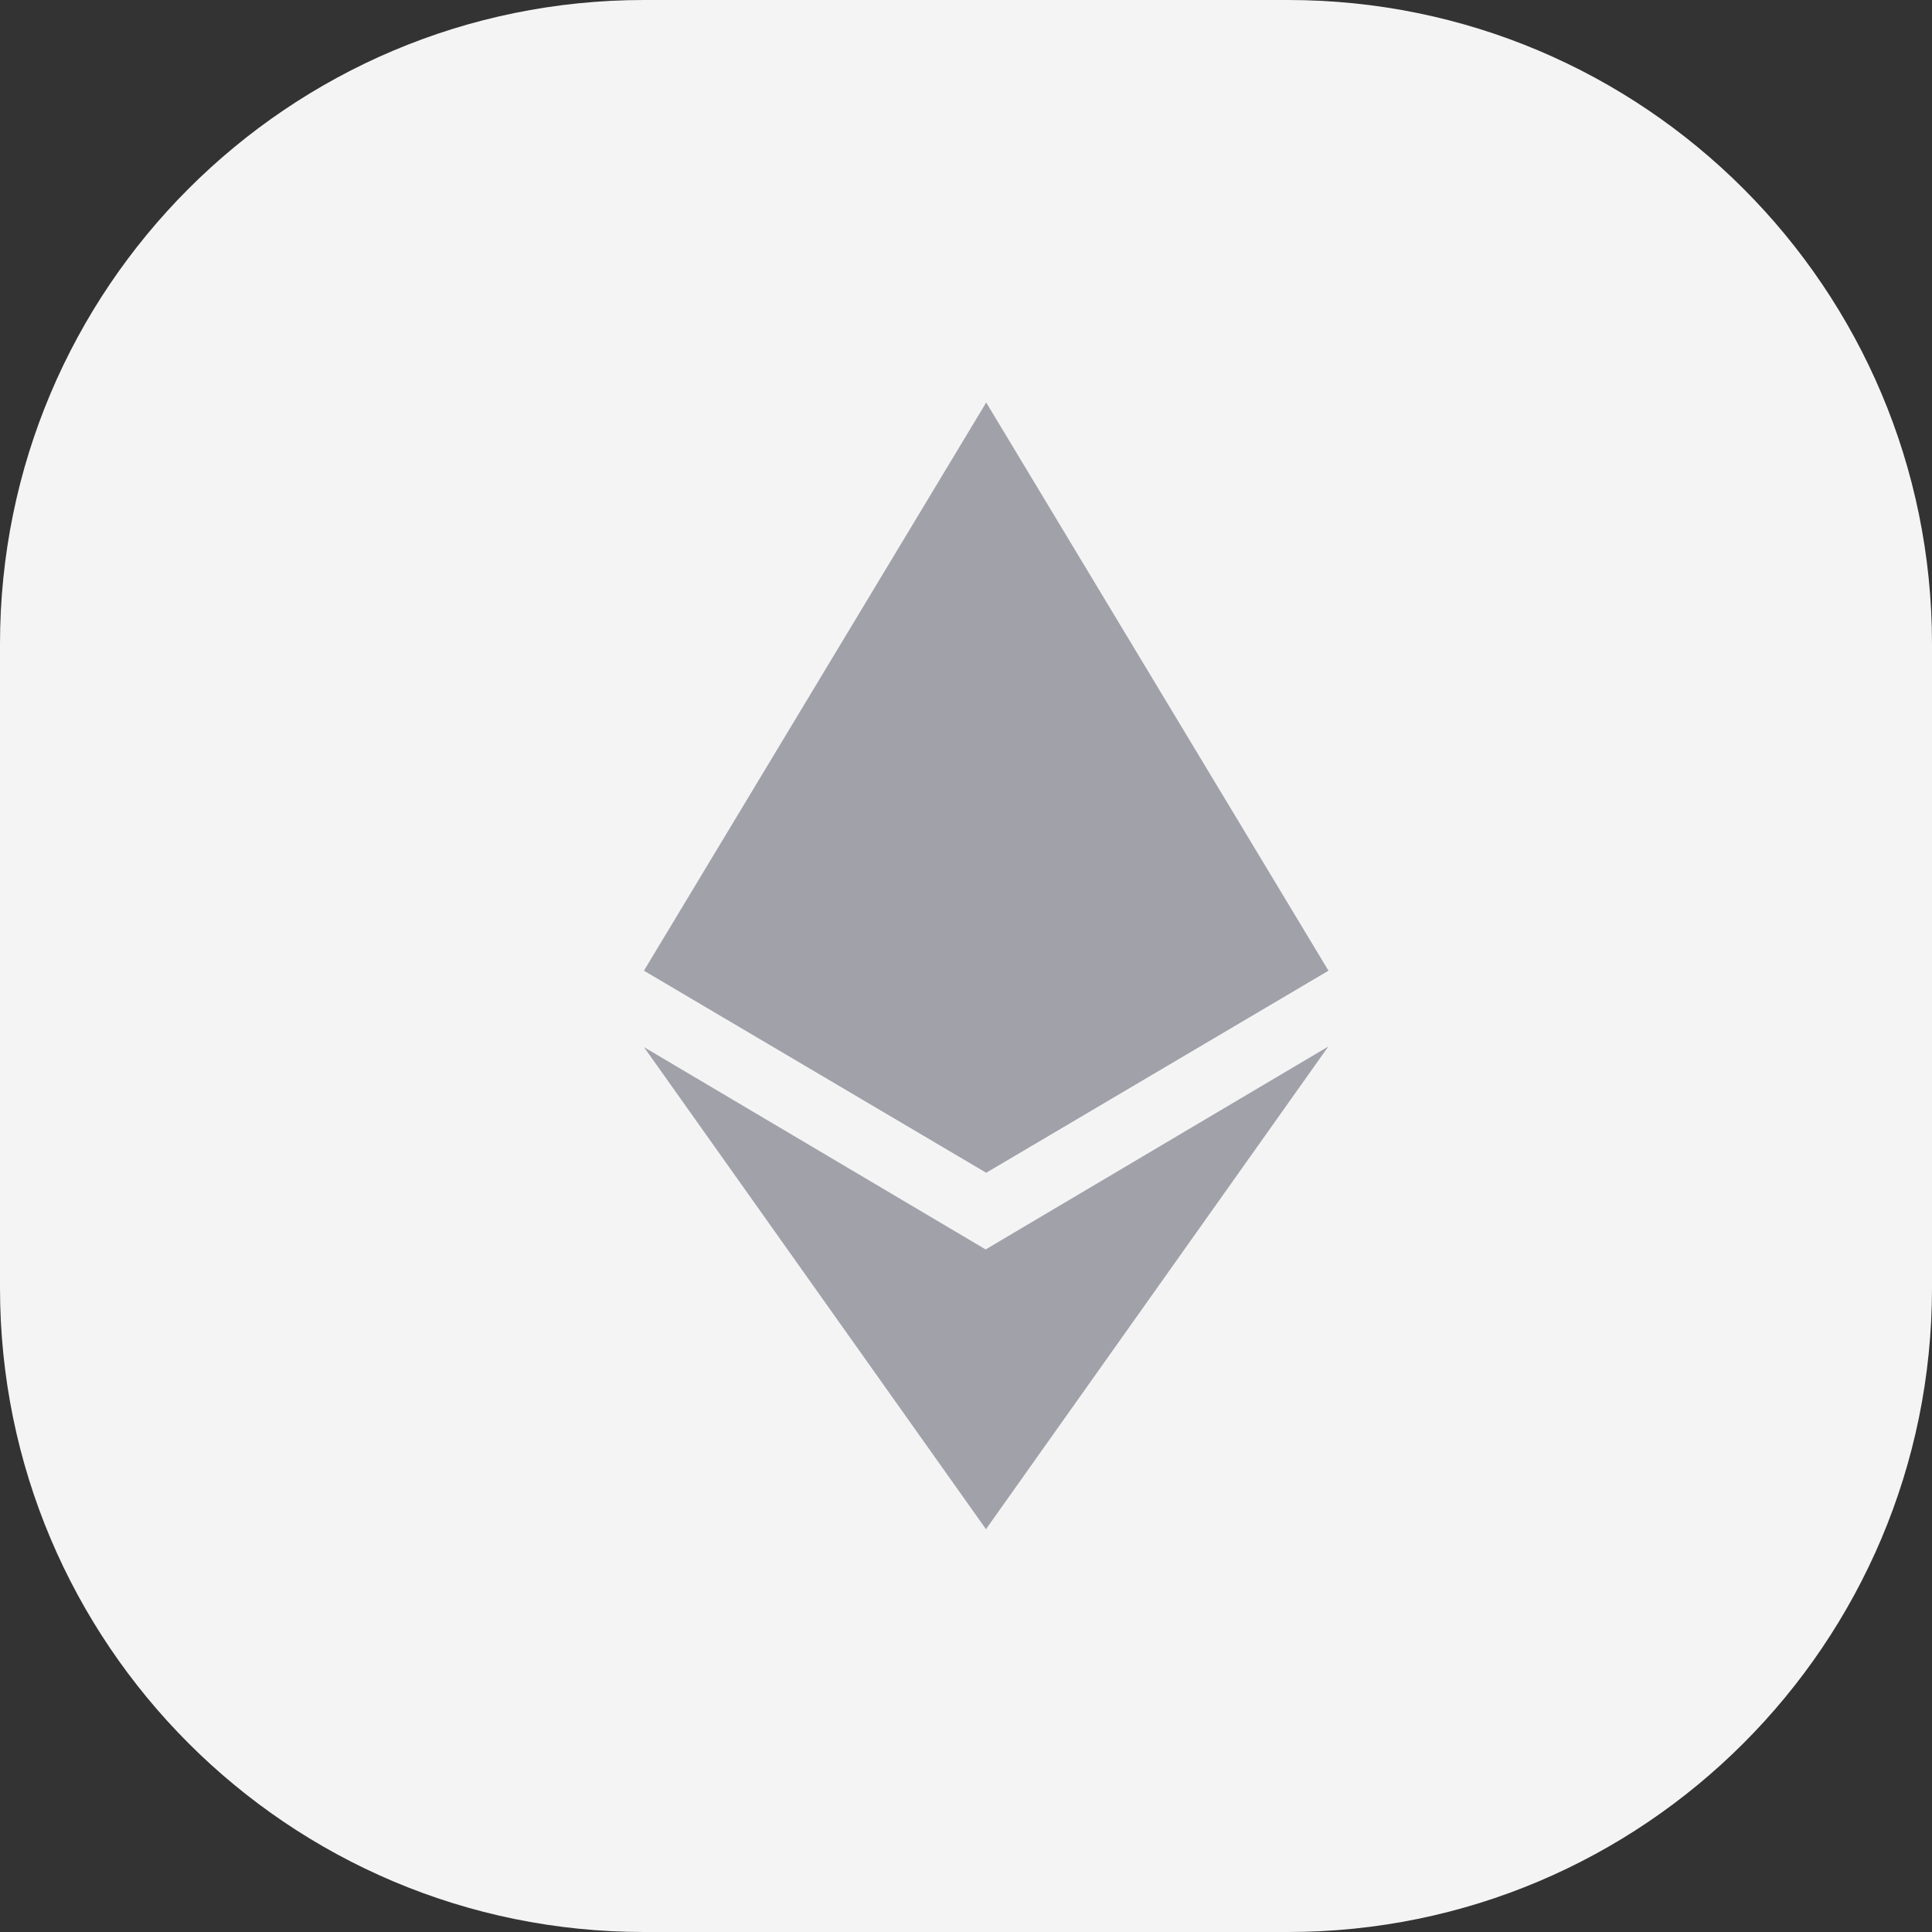 <svg width="24" height="24" viewBox="0 0 24 24" fill="none" xmlns="http://www.w3.org/2000/svg">
<rect x="0" y="0" width="24" height="24" fill="#333333" stroke="none"/>
<path d="M0 8C0 3.582 3.582 0 8 0H16C20.418 0 24 3.582 24 8V16C24 20.418 20.418 24 16 24H8C3.582 24 0 20.418 0 16V8Z" fill="#F4F4F5"/>
<path d="M12.251 5L12.16 5.319V14.475L12.251 14.566L16.502 12.057L12.251 5Z" fill="#A1A1AA"/>
<path d="M12.251 5L8 12.057L12.251 14.566V5Z" fill="#A1A1AA"/>
<path d="M12.251 15.517L12.197 15.578V18.84L12.251 18.992L16.501 13L12.251 15.517Z" fill="#A1A1AA"/>
<path d="M12.251 19V15.525L8 13.008L12.251 19Z" fill="#A1A1AA"/>
<path d="M12.251 14.567L16.502 12.057L12.251 10.126V14.567Z" fill="#A1A1AA"/>
<path d="M8 12.057L12.251 14.567V10.126L8 12.057Z" fill="#A1A1AA"/>
</svg>
